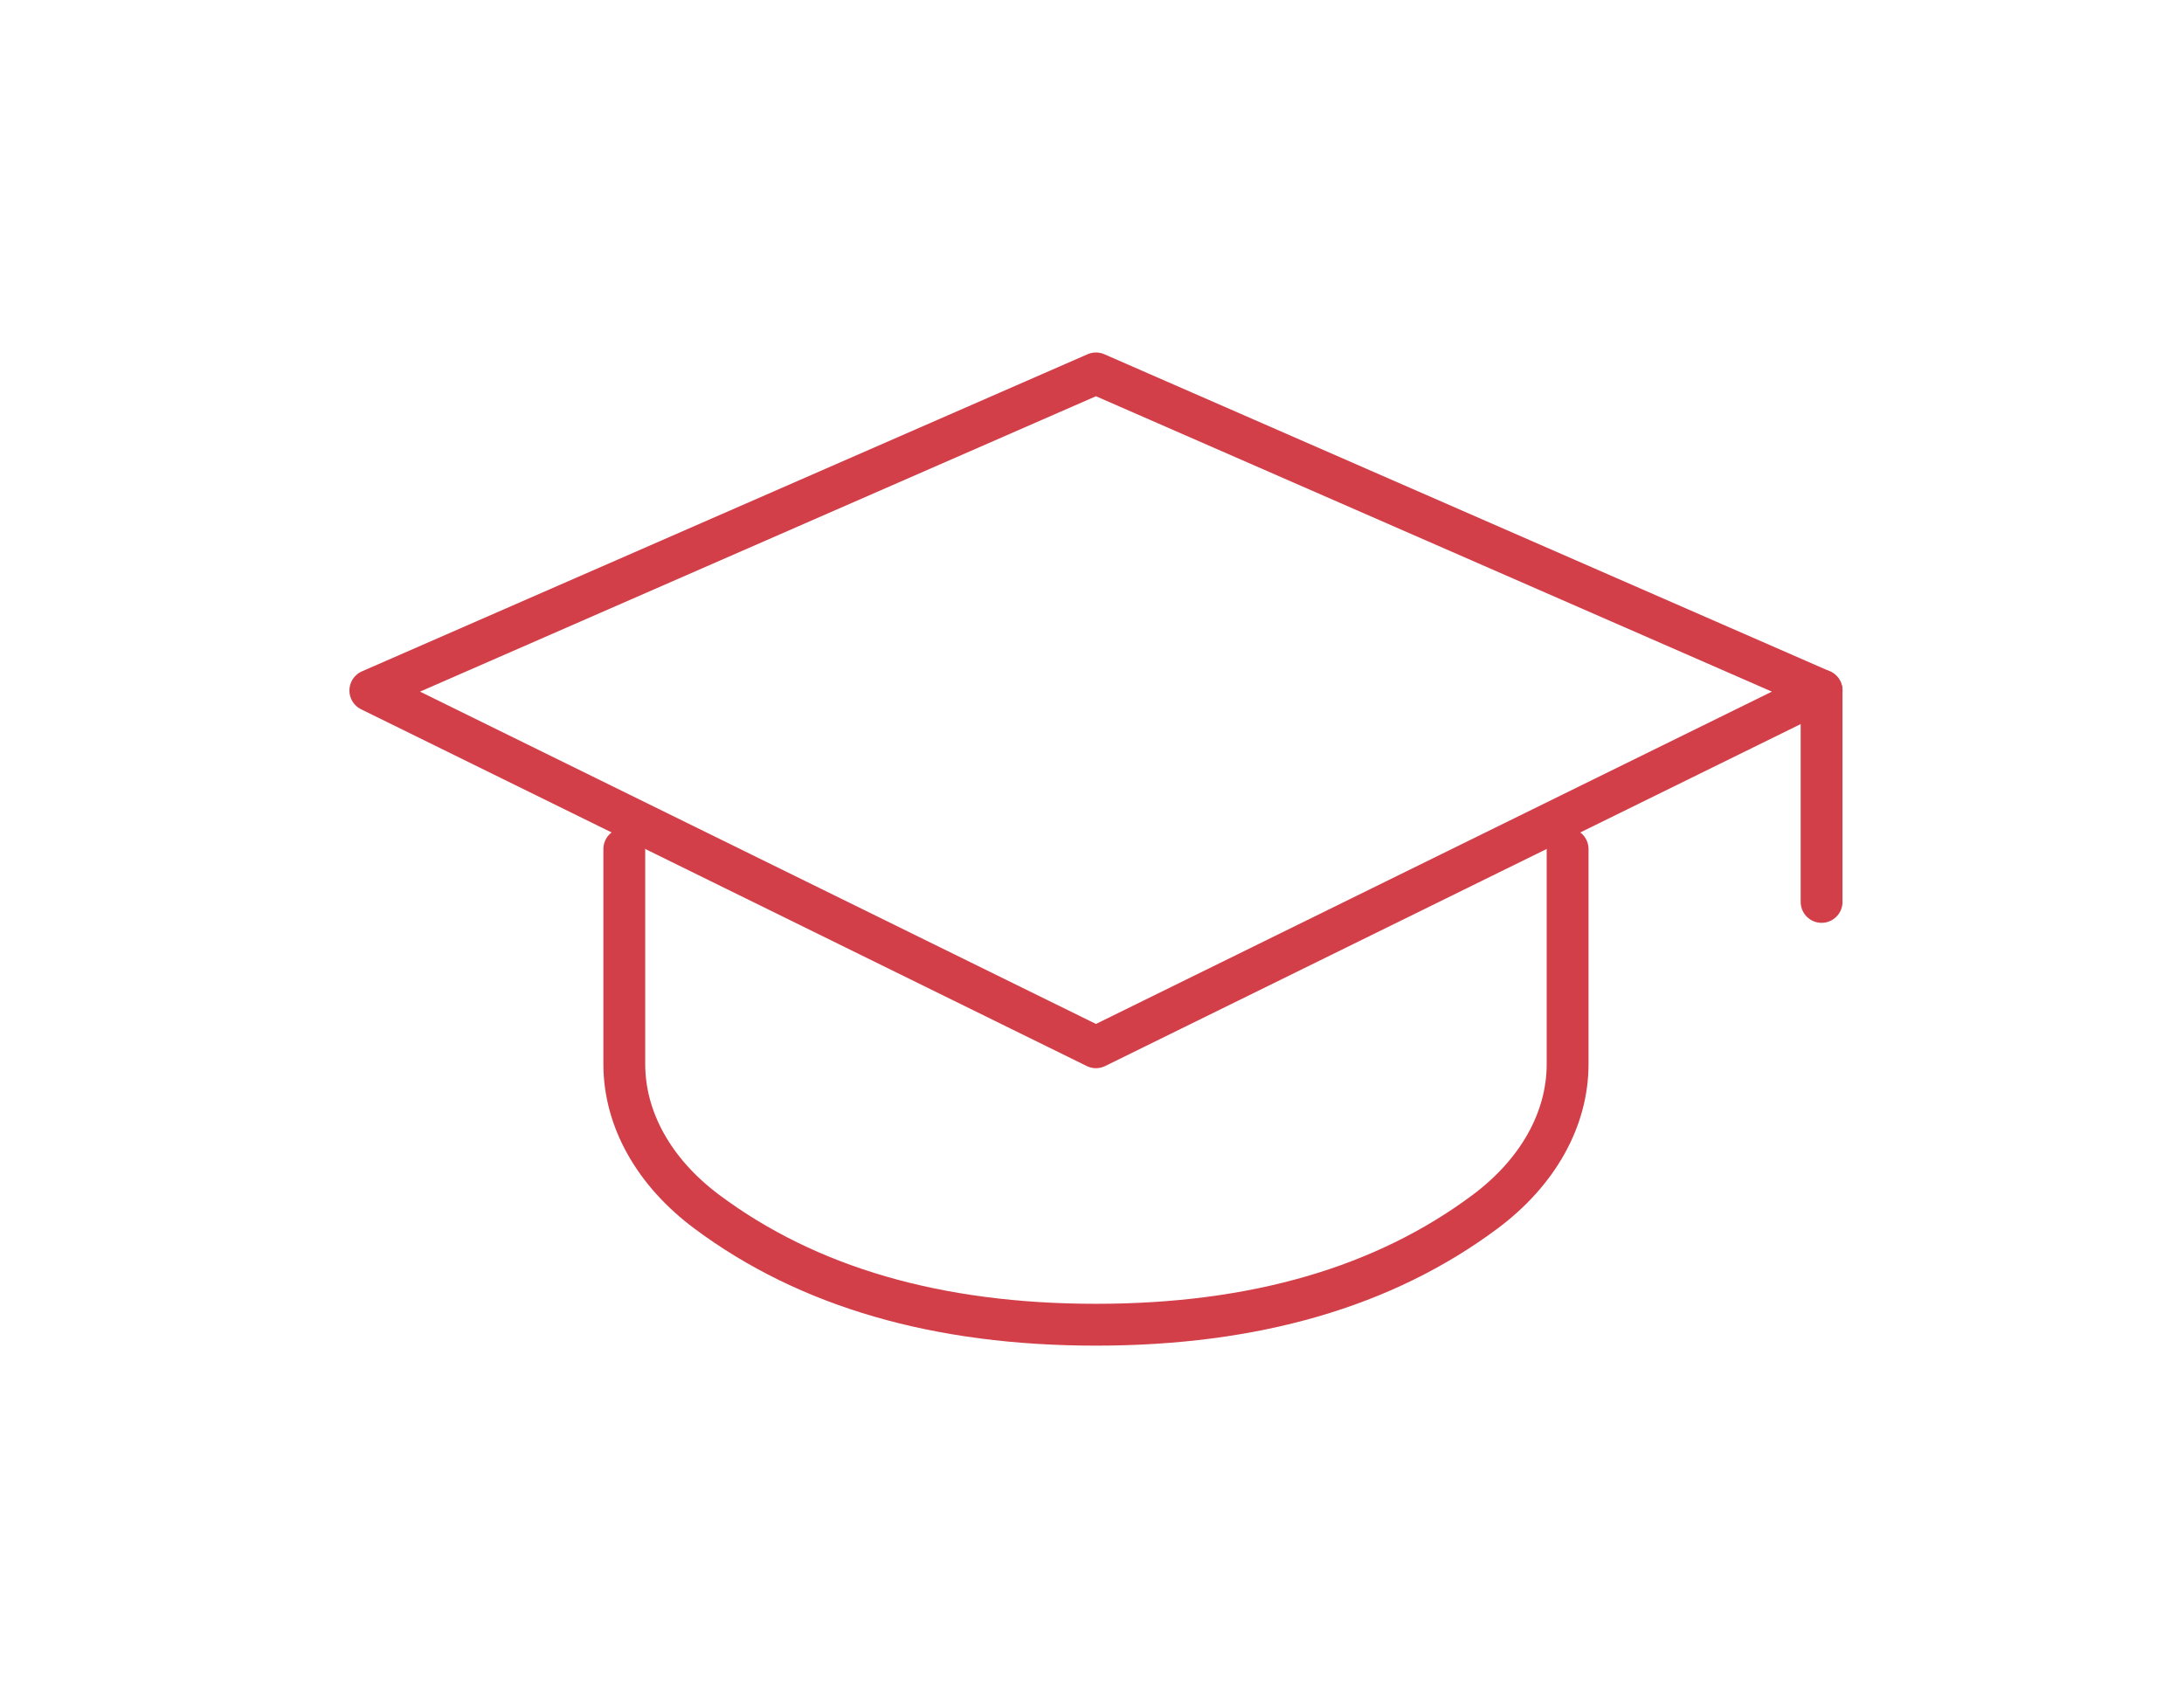 <svg width="261" height="204" viewBox="0 0 261 204" fill="none" xmlns="http://www.w3.org/2000/svg">
<path fill-rule="evenodd" clip-rule="evenodd" d="M217.689 82.521L130.973 125.154L44.257 82.521L130.973 44.625L217.689 82.521Z" stroke="#D33F49" stroke-width="5" stroke-linecap="round" stroke-linejoin="round"/>
<path d="M187.338 101.469V127.164C187.338 133.761 183.795 140.098 177.465 144.817C165.399 153.814 149.901 158.313 130.973 158.313C112.044 158.313 96.547 153.814 84.481 144.817C78.151 140.097 74.607 133.761 74.607 127.164V101.469" stroke="#D33F49" stroke-width="5" stroke-linecap="round" stroke-linejoin="round"/>
<path d="M217.689 82.521V107.785" stroke="#D33F49" stroke-width="5" stroke-linecap="round" stroke-linejoin="round"/>
</svg>
